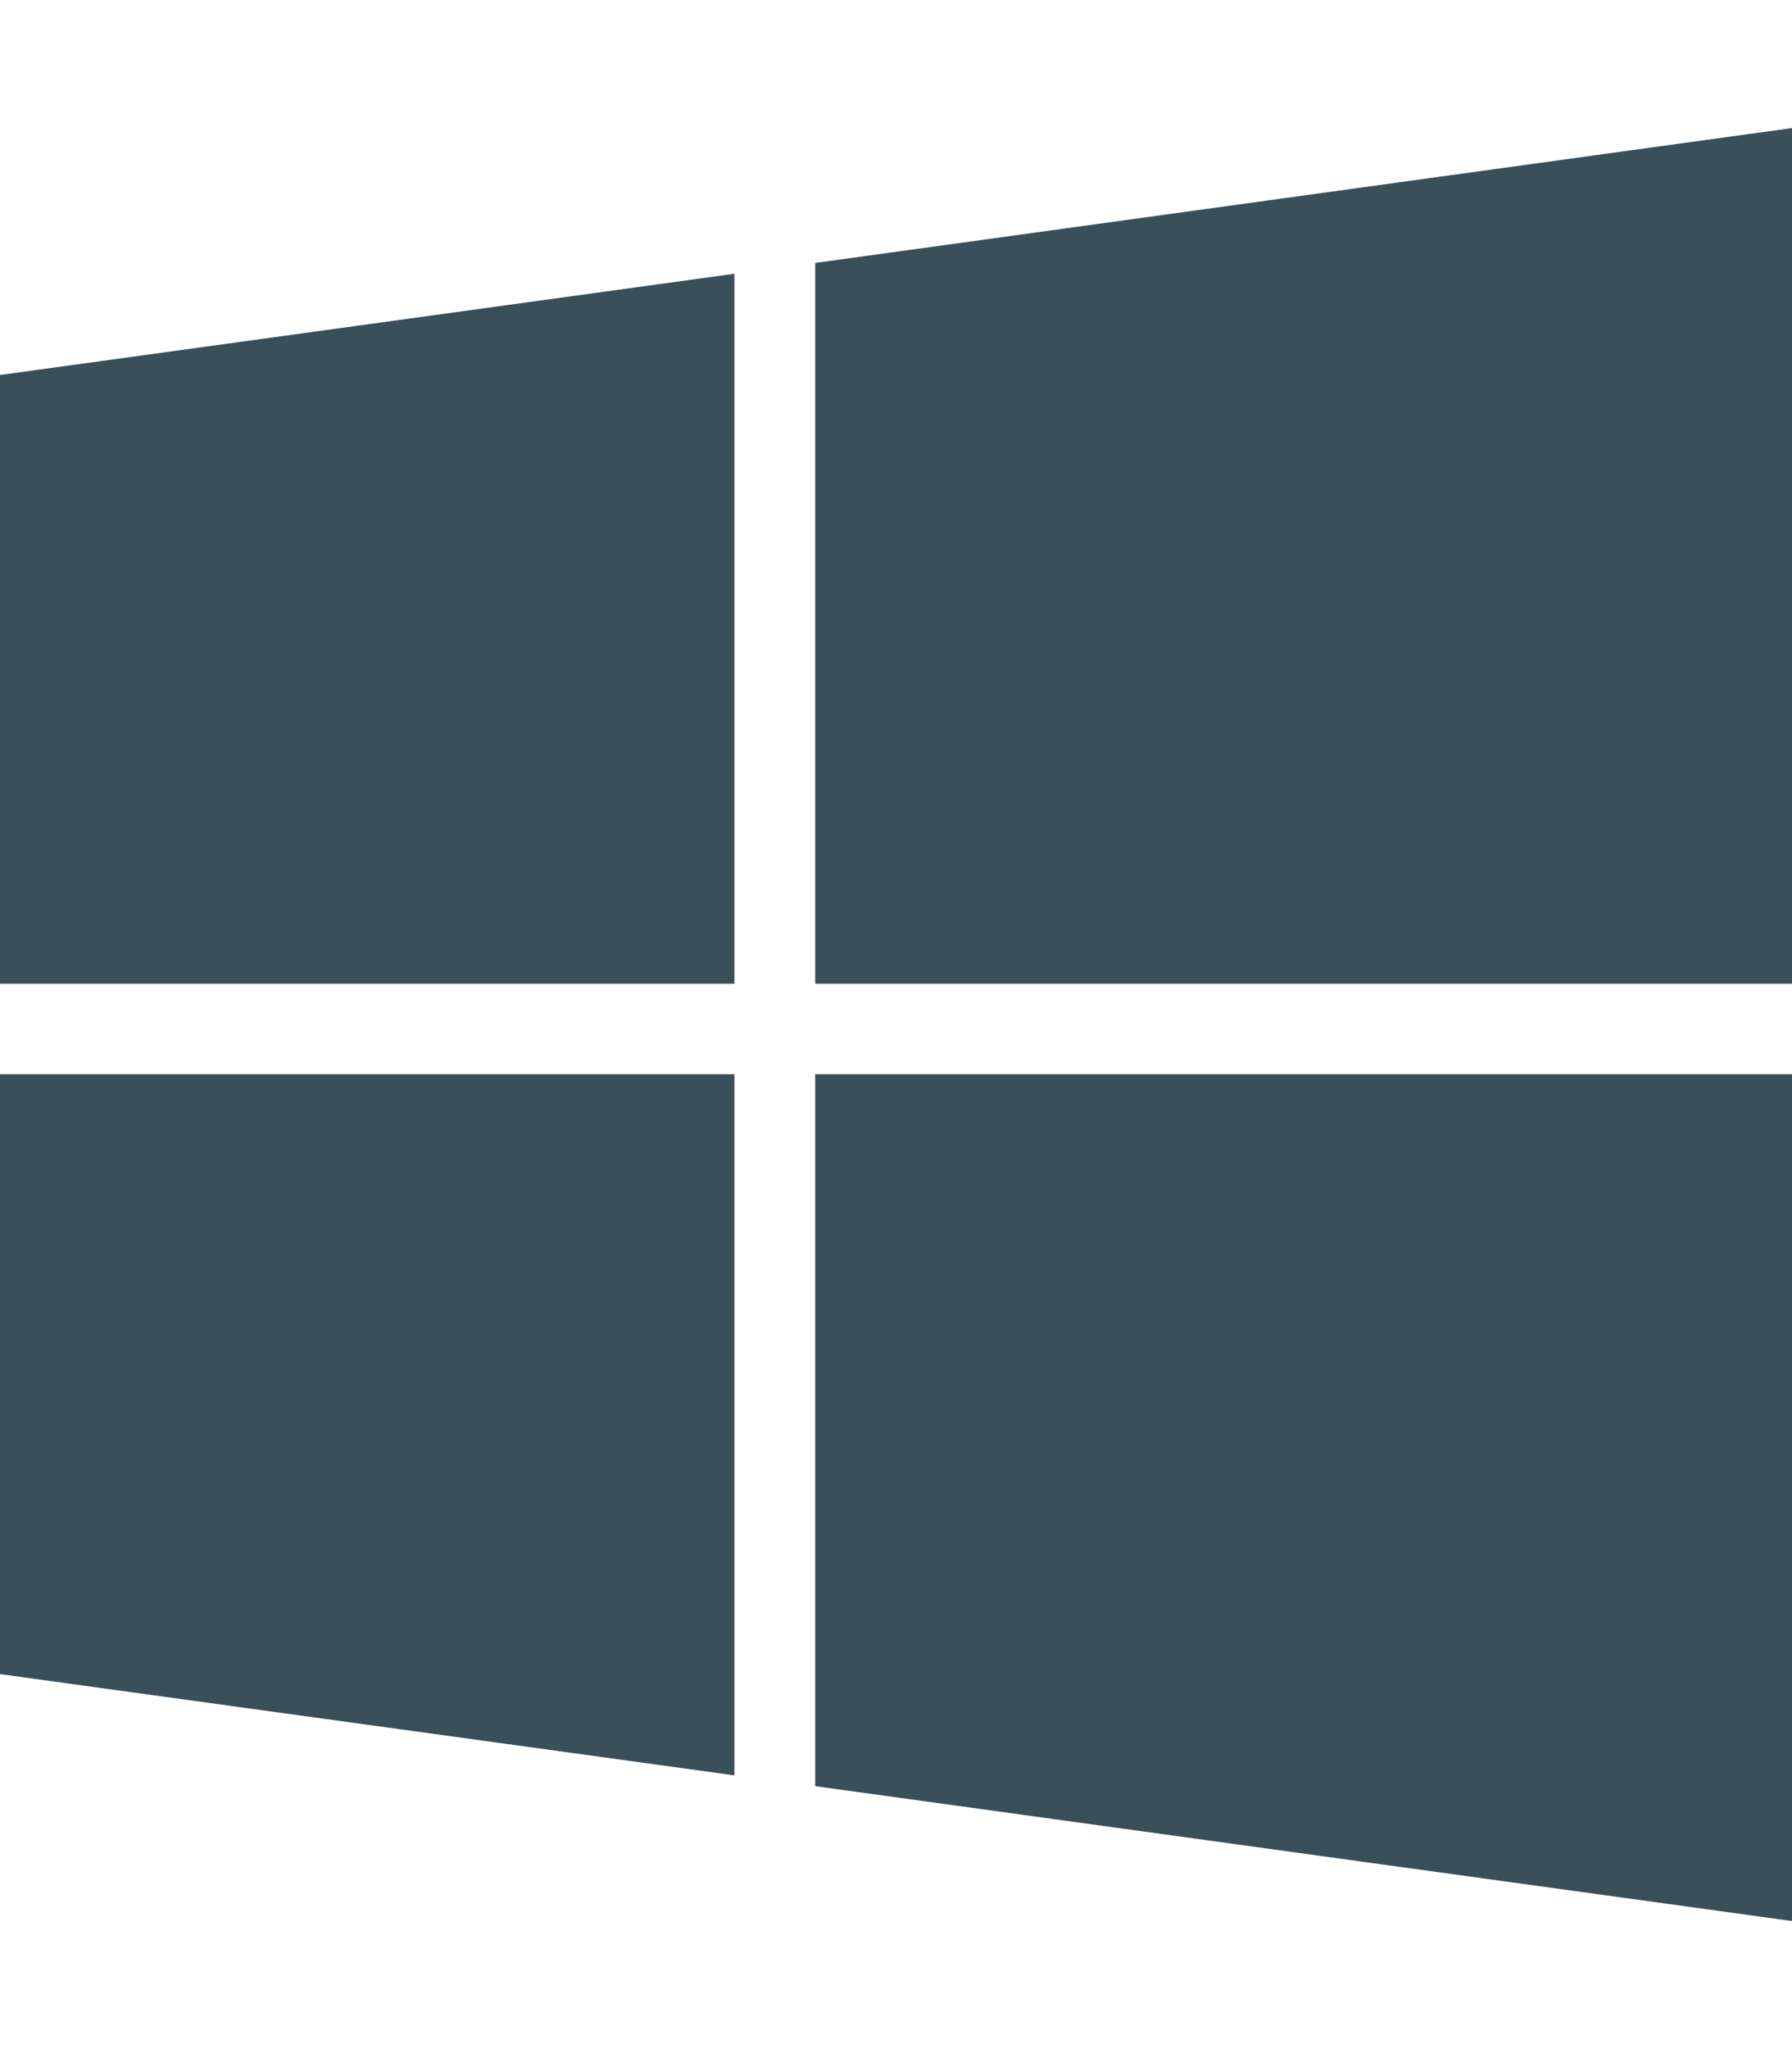 <?xml version="1.0" encoding="utf-8"?>
<!-- Generator: Adobe Illustrator 22.1.0, SVG Export Plug-In . SVG Version: 6.00 Build 0)  -->
<svg version="1.1" id="Livello_1" focusable="false"
	 xmlns="http://www.w3.org/2000/svg" xmlns:xlink="http://www.w3.org/1999/xlink" x="0px" y="0px" viewBox="0 0 448 512"
	 style="enable-background:new 0 0 448 512;" xml:space="preserve">
<style type="text/css">
	.st0{fill:#394F5A;}
</style>
<path class="st0" d="M0,93.7l183.6-25.3v177.4H0V93.7z M0,418.3l183.6,25.3V268.4H0V418.3z M203.8,446.3L448,480V268.4H203.8V446.3z
	 M203.8,65.7v180.1H448V32L203.8,65.7L203.8,65.7z"/>
</svg>
